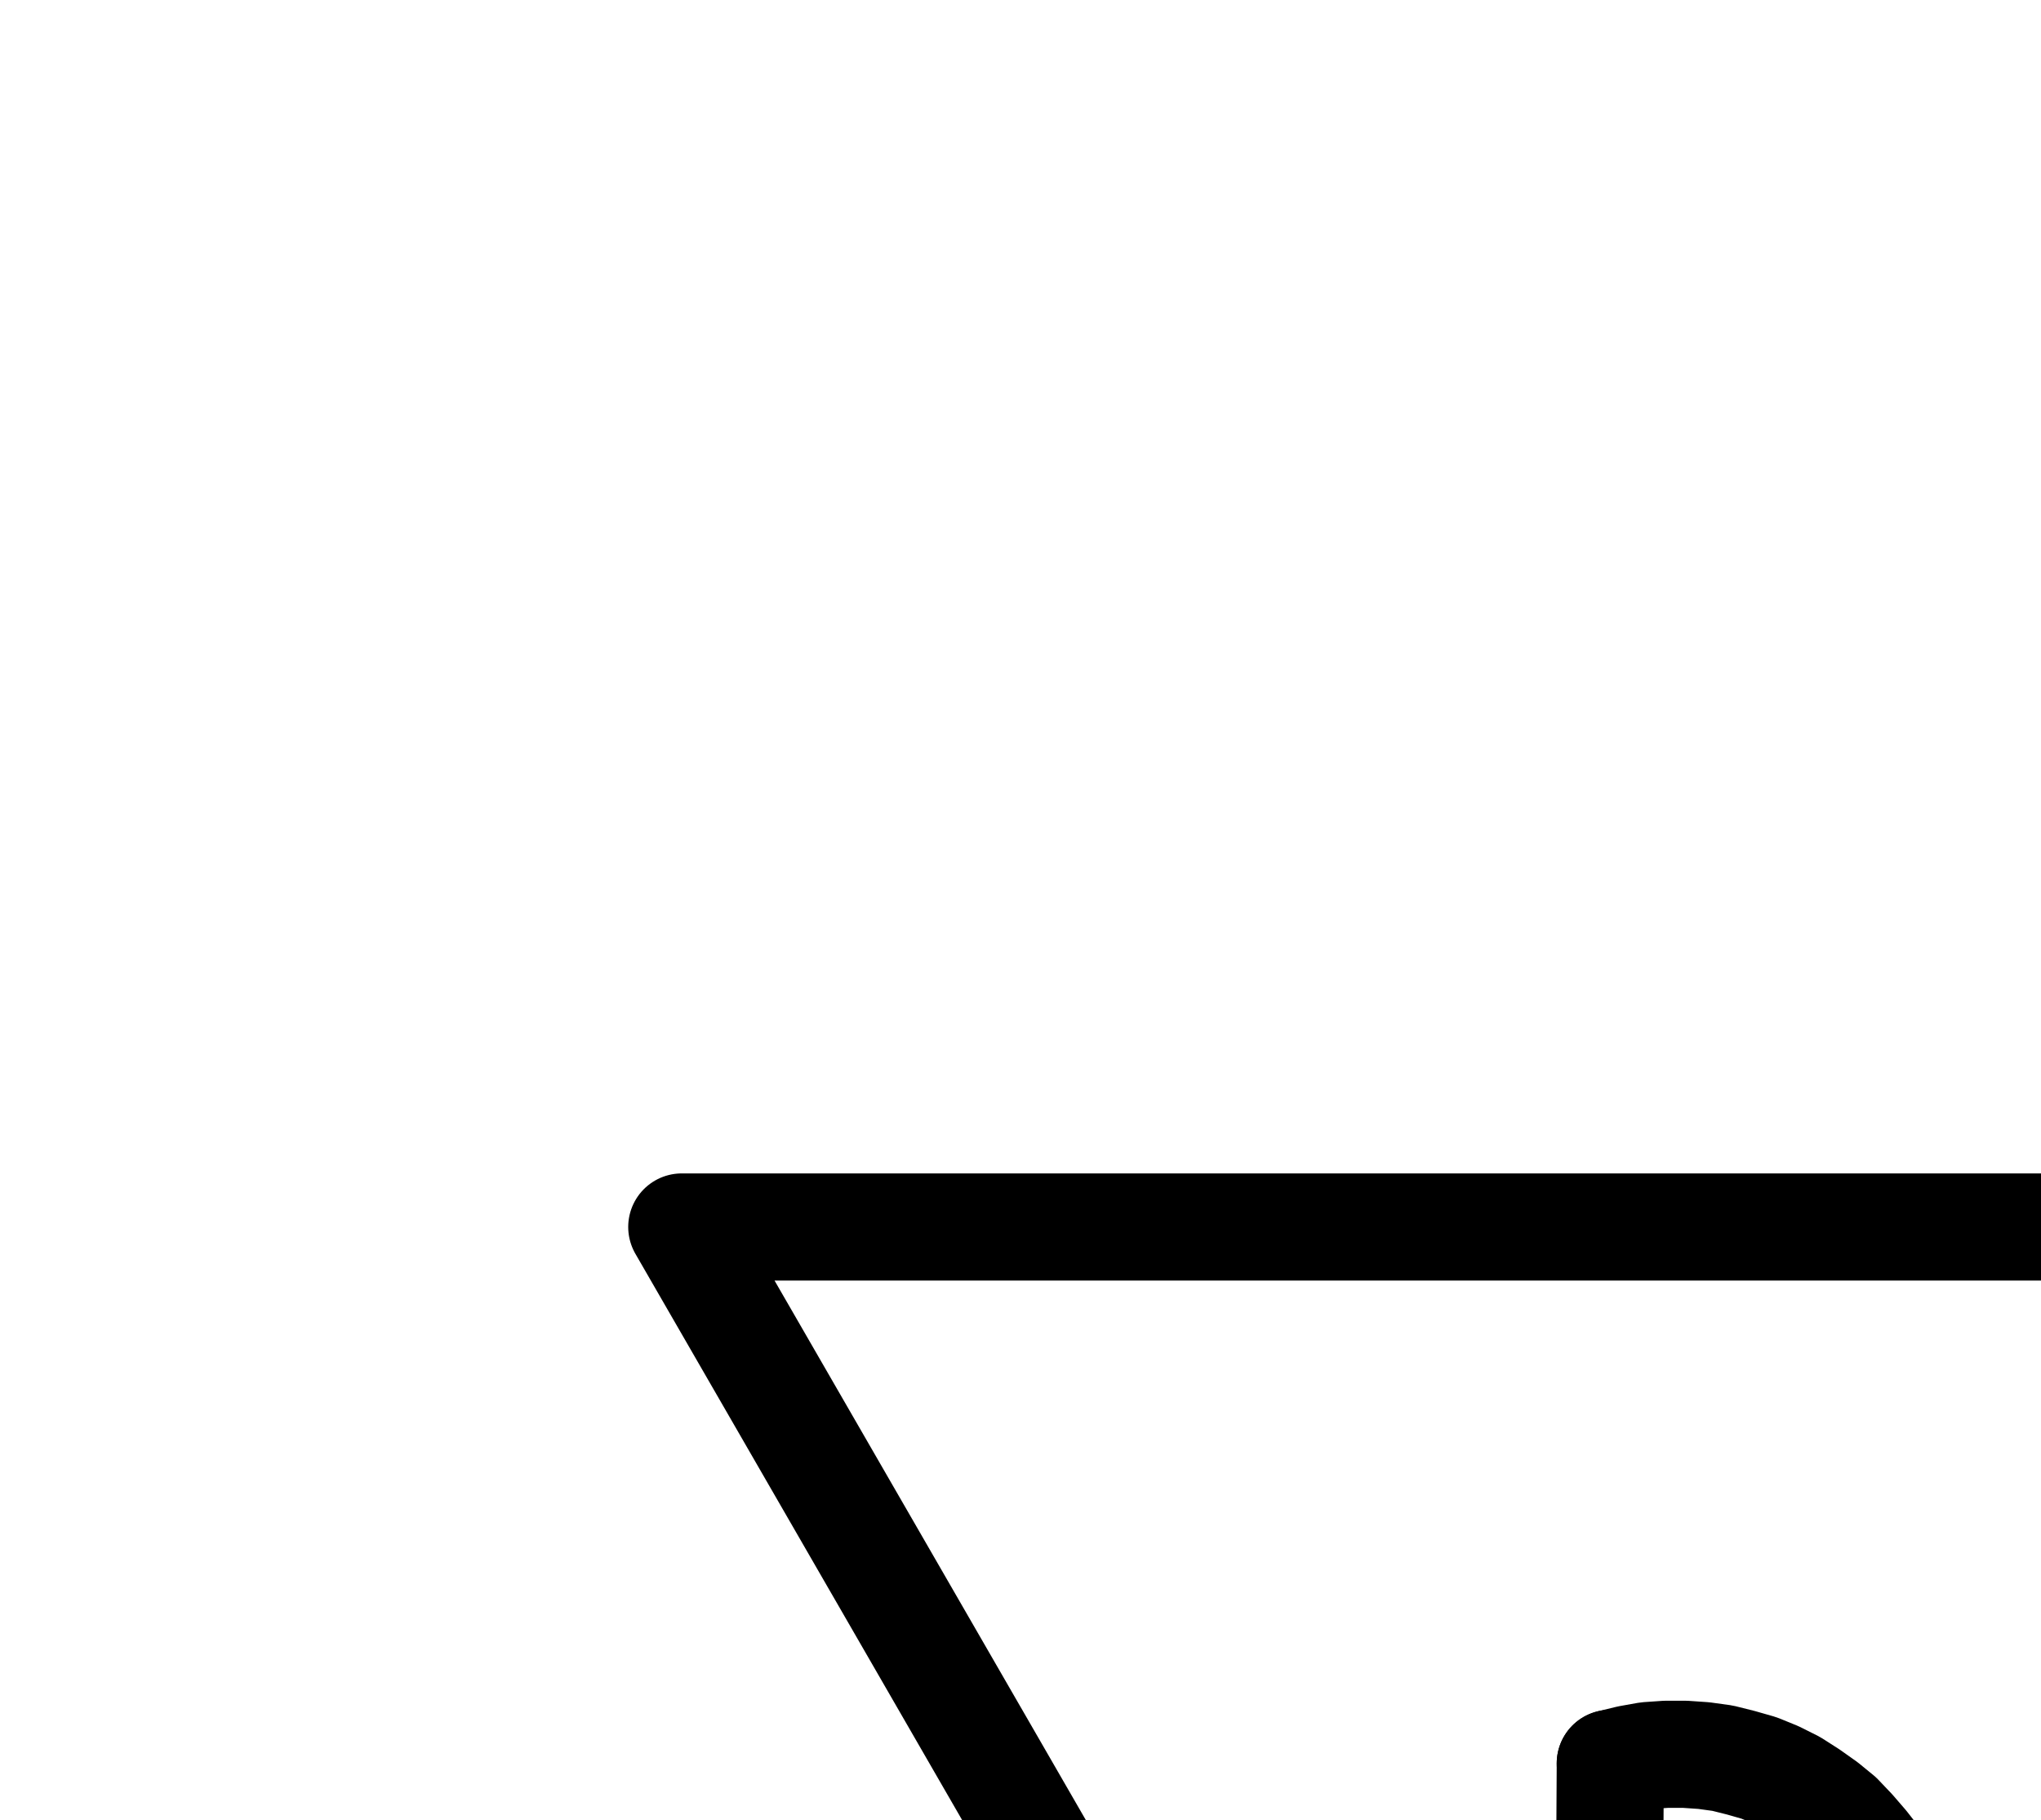 <?xml version="1.0" encoding="UTF-8" standalone="no"?>
<!-- Created with Inkscape (http://www.inkscape.org/) -->

<svg
   version="1.1"
   id="svg1"
   width="502.933"
   height="448.493"
   viewBox="0 0 502.933 448.493"
   sodipodi:docname="AquaPluvialis5.pdf"
   xmlns:inkscape="http://www.inkscape.org/namespaces/inkscape"
   xmlns:sodipodi="http://sodipodi.sourceforge.net/DTD/sodipodi-0.dtd"
   xmlns="http://www.w3.org/2000/svg"
   xmlns:svg="http://www.w3.org/2000/svg">
  <defs
     id="defs1">
    <clipPath
       clipPathUnits="userSpaceOnUse"
       id="clipPath2">
      <path
         d="M 0,0.16 V 1122.56 H 793.6 V 0.16 Z"
         clip-rule="evenodd"
         id="path2" />
    </clipPath>
    <clipPath
       clipPathUnits="userSpaceOnUse"
       id="clipPath4">
      <path
         d="M 0,0.16 V 1122.56 H 793.6 V 0.16 Z"
         clip-rule="evenodd"
         id="path4" />
    </clipPath>
    <clipPath
       clipPathUnits="userSpaceOnUse"
       id="clipPath6">
      <path
         d="M 0,0.16 V 1122.56 H 793.6 V 0.16 Z"
         transform="translate(-396.8,-674.56)"
         clip-rule="evenodd"
         id="path6" />
    </clipPath>
  </defs>
  <sodipodi:namedview
     id="namedview1"
     pagecolor="#505050"
     bordercolor="#eeeeee"
     borderopacity="1"
     inkscape:showpageshadow="0"
     inkscape:pageopacity="0"
     inkscape:pagecheckerboard="0"
     inkscape:deskcolor="#505050">
    <inkscape:page
       x="0"
       y="0"
       inkscape:label="1"
       id="page1"
       width="502.933"
       height="448.493"
       margin="0"
       bleed="0" />
  </sodipodi:namedview>
  <g
     id="g1"
     inkscape:groupmode="layer"
     inkscape:label="1">
    <path
       id="path1"
       d="M 396.8,825.6 625.76,429.12 H 168 l 228.8,396.48"
       style="fill:none;stroke:#000000;stroke-width:26.4;stroke-linecap:round;stroke-linejoin:round;stroke-miterlimit:10;stroke-dasharray:none;stroke-opacity:1"
       transform="translate(0,-126.813)"
       clip-path="url(#clipPath2)" />
    <path
       id="path3"
       d="m 396.8,561.28 -1.44,255.04"
       style="fill:none;stroke:#000000;stroke-width:26.4;stroke-linecap:round;stroke-linejoin:round;stroke-miterlimit:10;stroke-dasharray:none;stroke-opacity:1"
       transform="translate(0,-126.813)"
       clip-path="url(#clipPath4)" />
    <path
       id="path5"
       d="m 0,0 4.64,1.12 4.48,0.8 4.64,0.32 4.64,0.16 4.64,-0.32 4.64,-0.8 4.48,-0.96 4.48,-1.44 4.32,-1.76 4.16,-2.08 4,-2.4 3.84,-2.72 3.52,-3.04 3.2,-3.36 3.04,-3.52 2.88,-3.68 2.4,-4 2.08,-4.16 1.76,-4.32 1.44,-4.32 1.12,-4.64 0.8,-4.48 0.32,-4.64 v -4.64 l -0.32,-4.64 -0.8,-4.64 -1.12,-4.48 -1.44,-4.48 -1.76,-4.32 L 68,-85.6 l -2.4,-4 -2.88,-3.68 -3.04,-3.52 -3.2,-3.36 -3.52,-2.88 -3.84,-2.72 -4,-2.56 -4.16,-2.08 -4.32,-1.76 -4.48,-1.28 -4.48,-1.12 -4.64,-0.64 L 18.4,-115.52 h -4.64 l -4.64,0.32 -4.48,0.8 -4.64,1.12"
       style="fill:none;stroke:#000000;stroke-width:26.4;stroke-linecap:round;stroke-linejoin:round;stroke-miterlimit:10;stroke-dasharray:none;stroke-opacity:1"
       transform="translate(396.8,547.747)"
       clip-path="url(#clipPath6)" />
  </g>
</svg>
